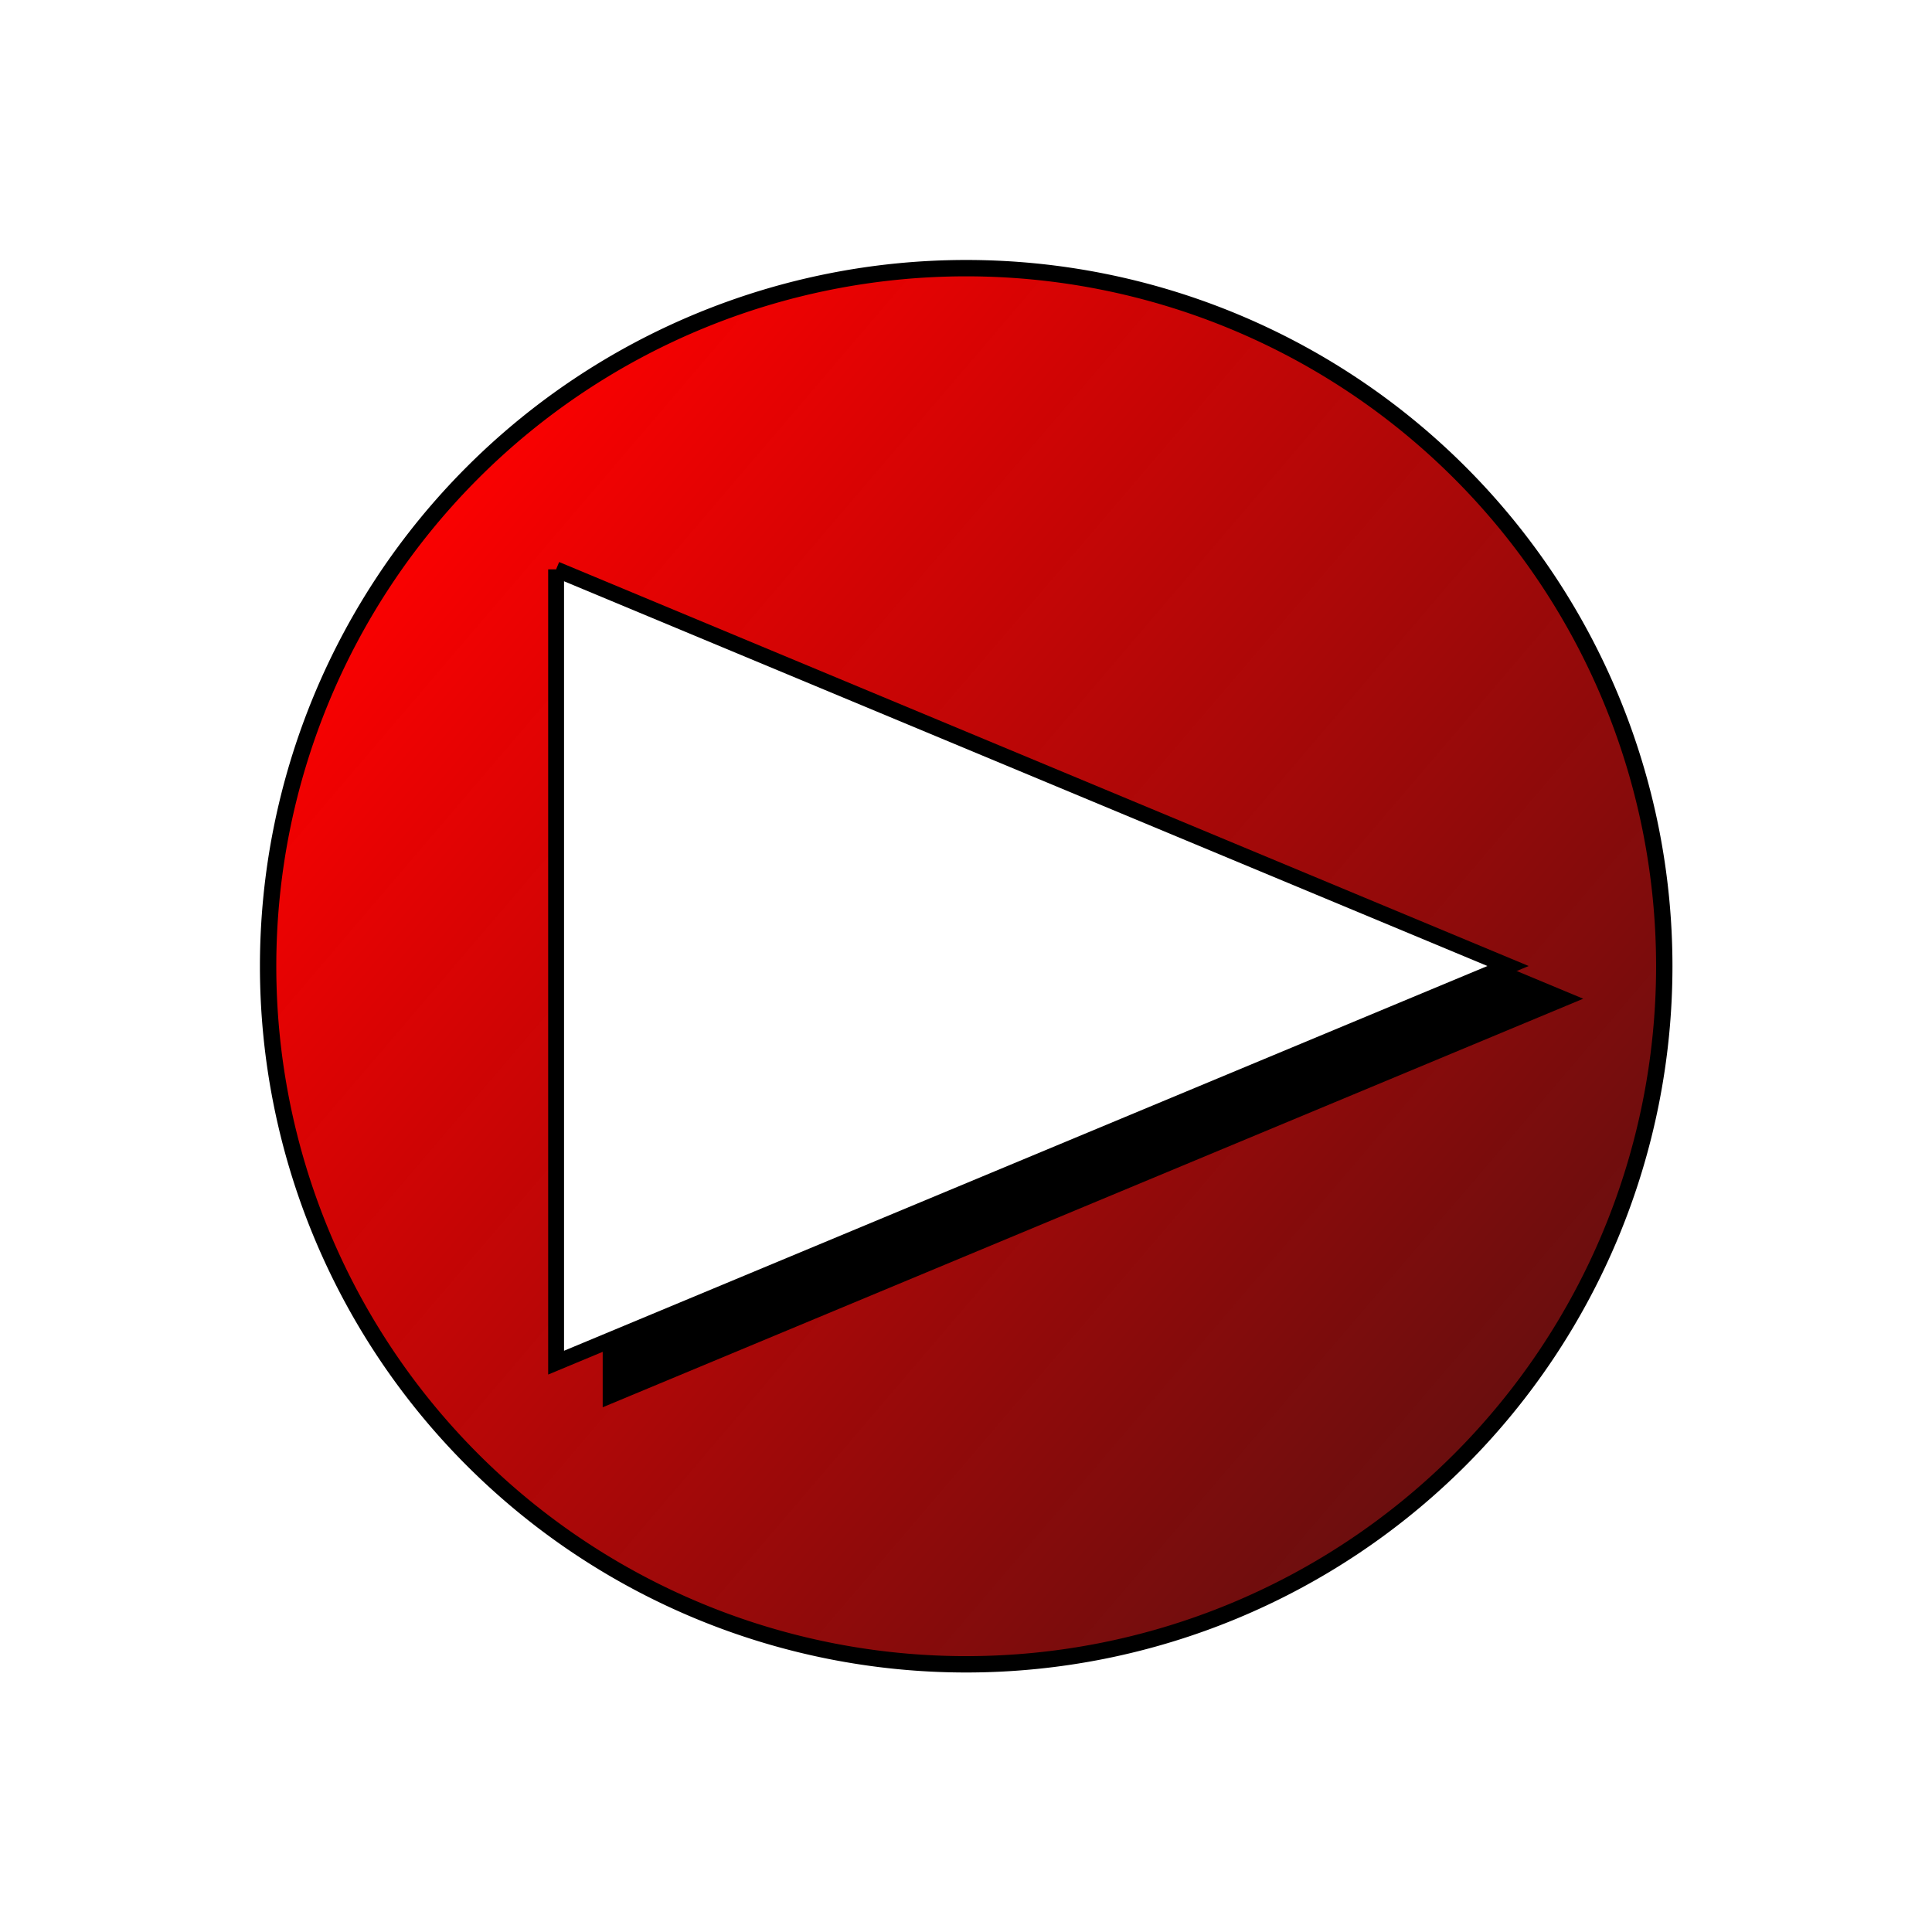 <?xml version="1.0" encoding="UTF-8" standalone="no"?>
<!-- Created with Inkscape (http://www.inkscape.org/) -->

<svg
   xmlns:dc="http://purl.org/dc/elements/1.1/"
   xmlns:cc="http://creativecommons.org/ns#"
   xmlns:rdf="http://www.w3.org/1999/02/22-rdf-syntax-ns#"
   xmlns:svg="http://www.w3.org/2000/svg"
   xmlns="http://www.w3.org/2000/svg"
   xmlns:xlink="http://www.w3.org/1999/xlink"
   xmlns:sodipodi="http://sodipodi.sourceforge.net/DTD/sodipodi-0.dtd"
   xmlns:inkscape="http://www.inkscape.org/namespaces/inkscape"
   width="354.331"
   height="354.331"
   id="svg2"
   version="1.1"
   inkscape:version="0.48.1 r9760"
   sodipodi:docname="logo.svg"
   inkscape:export-filename="/home/sardylan/desktop/various/unicaradio/logo_alpha.png"
   inkscape:export-xdpi="150"
   inkscape:export-ydpi="150">
  <defs
     id="defs4">
    <linearGradient
       inkscape:collect="always"
       id="linearGradient3938">
      <stop
         style="stop-color:#ffffff;stop-opacity:1;"
         offset="0"
         id="stop3940" />
      <stop
         style="stop-color:#ffffff;stop-opacity:0"
         offset="1"
         id="stop3942" />
    </linearGradient>
    <linearGradient
       id="linearGradient3924">
      <stop
         style="stop-color:#ff0000;stop-opacity:1;"
         offset="0"
         id="stop3926" />
      <stop
         style="stop-color:#000000;stop-opacity:0.91;"
         offset="1"
         id="stop3928" />
    </linearGradient>
    <linearGradient
       inkscape:collect="always"
       id="linearGradient3874">
      <stop
         style="stop-color:#ffffff;stop-opacity:1;"
         offset="0"
         id="stop3876" />
      <stop
         style="stop-color:#ffffff;stop-opacity:0.925"
         offset="1"
         id="stop3878" />
    </linearGradient>
    <linearGradient
       id="linearGradient3836">
      <stop
         style="stop-color:#ffffff;stop-opacity:0.698"
         offset="0"
         id="stop3838" />
      <stop
         style="stop-color:#ffffff;stop-opacity:0;"
         offset="1"
         id="stop3840" />
    </linearGradient>
    <inkscape:path-effect
       effect="spiro"
       id="path-effect3833"
       is_visible="true" />
    <inkscape:path-effect
       effect="spiro"
       id="path-effect3828"
       is_visible="true" />
    <linearGradient
       id="linearGradient3814">
      <stop
         style="stop-color:#ffffff;stop-opacity:0;"
         offset="0"
         id="stop3816" />
      <stop
         style="stop-color:#000000;stop-opacity:0.305;"
         offset="1"
         id="stop3818" />
    </linearGradient>
    <inkscape:perspective
       sodipodi:type="inkscape:persp3d"
       inkscape:vp_x="0 : 526.18109 : 1"
       inkscape:vp_y="0 : 1000 : 0"
       inkscape:vp_z="744.09448 : 526.18109 : 1"
       inkscape:persp3d-origin="372.04724 : 350.78739 : 1"
       id="perspective10" />
    <inkscape:perspective
       id="perspective3600"
       inkscape:persp3d-origin="0.5 : 0.33333333 : 1"
       inkscape:vp_z="1 : 0.5 : 1"
       inkscape:vp_y="0 : 1000 : 0"
       inkscape:vp_x="0 : 0.5 : 1"
       sodipodi:type="inkscape:persp3d" />
    <inkscape:perspective
       id="perspective3631"
       inkscape:persp3d-origin="0.5 : 0.33333333 : 1"
       inkscape:vp_z="1 : 0.5 : 1"
       inkscape:vp_y="0 : 1000 : 0"
       inkscape:vp_x="0 : 0.5 : 1"
       sodipodi:type="inkscape:persp3d" />
    <inkscape:perspective
       id="perspective3653"
       inkscape:persp3d-origin="0.5 : 0.33333333 : 1"
       inkscape:vp_z="1 : 0.5 : 1"
       inkscape:vp_y="0 : 1000 : 0"
       inkscape:vp_x="0 : 0.5 : 1"
       sodipodi:type="inkscape:persp3d" />
    <radialGradient
       inkscape:collect="always"
       xlink:href="#linearGradient3814"
       id="radialGradient3820"
       cx="144.395"
       cy="173.837"
       fx="144.395"
       fy="173.837"
       r="113.803"
       gradientUnits="userSpaceOnUse"
       gradientTransform="matrix(0.547,0.836,-0.837,0.547,210.959,-42.049)" />
    <radialGradient
       inkscape:collect="always"
       xlink:href="#linearGradient3836"
       id="radialGradient3846"
       cx="256.689"
       cy="181.416"
       fx="256.689"
       fy="181.416"
       r="26.788"
       gradientTransform="matrix(-1.626,-0.17,0.381,-3.648,605.563,882.705)"
       gradientUnits="userSpaceOnUse" />
    <filter
       inkscape:collect="always"
       id="filter3852"
       x="-0.266"
       width="1.532"
       y="-0.077"
       height="1.155">
      <feGaussianBlur
         inkscape:collect="always"
         stdDeviation="5.943"
         id="feGaussianBlur3854" />
    </filter>
    <linearGradient
       inkscape:collect="always"
       xlink:href="#linearGradient3874"
       id="linearGradient3880"
       x1="151.198"
       y1="90.798"
       x2="153.723"
       y2="589.035"
       gradientUnits="userSpaceOnUse" />
    <filter
       inkscape:collect="always"
       id="filter3910"
       x="-0.316"
       width="1.633"
       y="-0.316"
       height="1.633">
      <feGaussianBlur
         inkscape:collect="always"
         stdDeviation="30.003"
         id="feGaussianBlur3912" />
    </filter>
    <linearGradient
       inkscape:collect="always"
       xlink:href="#linearGradient3924"
       id="linearGradient3930"
       x1="31.136"
       y1="119.439"
       x2="285.397"
       y2="338.119"
       gradientUnits="userSpaceOnUse" />
    <linearGradient
       inkscape:collect="always"
       xlink:href="#linearGradient3938"
       id="linearGradient3944"
       x1="175.474"
       y1="0.562"
       x2="175.474"
       y2="205.651"
       gradientUnits="userSpaceOnUse" />
    <filter
       inkscape:collect="always"
       id="filter3978">
      <feGaussianBlur
         inkscape:collect="always"
         stdDeviation="4.801"
         id="feGaussianBlur3980" />
    </filter>
    <linearGradient
       inkscape:collect="always"
       xlink:href="#linearGradient3924"
       id="linearGradient3987"
       gradientUnits="userSpaceOnUse"
       x1="31.136"
       y1="119.439"
       x2="285.397"
       y2="338.119" />
    <linearGradient
       inkscape:collect="always"
       xlink:href="#linearGradient3924"
       id="linearGradient3992"
       gradientUnits="userSpaceOnUse"
       x1="31.136"
       y1="119.439"
       x2="320.211"
       y2="366.406" />
  </defs>
  <sodipodi:namedview
     id="base"
     pagecolor="#ffffff"
     bordercolor="#666666"
     borderopacity="1.0"
     inkscape:pageopacity="0"
     inkscape:pageshadow="2"
     inkscape:zoom="1.6344067"
     inkscape:cx="175.79312"
     inkscape:cy="199.50163"
     inkscape:document-units="mm"
     inkscape:current-layer="layer1"
     showgrid="false"
     units="mm"
     inkscape:window-width="1920"
     inkscape:window-height="1025"
     inkscape:window-x="-2"
     inkscape:window-y="-3"
     inkscape:window-maximized="1" />
  <g
     inkscape:label="Livello 1"
     inkscape:groupmode="layer"
     id="layer1"
     transform="translate(0,-698.031)">
    <path
       sodipodi:type="arc"
       style="fill:#ff0000;fill-opacity:1;stroke:#000000;stroke-width:1.982;stroke-miterlimit:4;stroke-opacity:1;stroke-dasharray:none"
       id="path3615"
       sodipodi:cx="67.85714"
       sodipodi:cy="195.75926"
       sodipodi:rx="80"
       sodipodi:ry="78.571426"
       d="m 147.857,195.759 a 80,78.571 0 1 1 -160,0 80,78.571 0 1 1 160,0 z"
       transform="matrix(1.772,0,0,1.804,-314.443,427.85)"
       inkscape:export-filename="/home/paolo/workspaces/unicaradio/Unicaradio/res/drawable-xhdpi/logo.png"
       inkscape:export-xdpi="30.110001"
       inkscape:export-ydpi="30.110001" />
    <g
       id="g3994"
       inkscape:export-filename="/home/paolo/workspaces/unicaradio/Unicaradio/res/drawable-xhdpi/logo.png"
       inkscape:export-xdpi="33.357845"
       inkscape:export-ydpi="33.357845">
      <path
         transform="matrix(1.125,0,0,1.125,14.757,679.673)"
         d="m 258.198,173.837 a 113.803,113.803 0 1 1 -227.606,0 113.803,113.803 0 1 1 227.606,0 z"
         sodipodi:ry="113.80276"
         sodipodi:rx="113.80276"
         sodipodi:cy="173.83705"
         sodipodi:cx="144.3949"
         id="path3810"
         style="fill:url(#linearGradient3992);fill-opacity:1;stroke:#000000;stroke-width:2.667;stroke-miterlimit:4;stroke-opacity:1;stroke-dasharray:none"
         sodipodi:type="arc" />
      <path
         style="fill:#000000;fill-opacity:1;stroke:#000000;stroke-width:2.91;stroke-linecap:butt;stroke-linejoin:miter;stroke-miterlimit:4;stroke-opacity:1;stroke-dasharray:none;filter:url(#filter3978)"
         d="m 111.99,808.451 0,145.492 174.59,-72.746 -174.59,-72.746 z"
         id="path3968"
         sodipodi:nodetypes="cccc"
         inkscape:export-filename="/home/paolo/workspaces/unicaradio/Unicaradio/res/drawable-xhdpi/logo.png"
         inkscape:export-xdpi="30.110001"
         inkscape:export-ydpi="30.110001"
         inkscape:connector-curvature="0" />
      <path
         inkscape:connector-curvature="0"
         inkscape:export-ydpi="30.110001"
         inkscape:export-xdpi="30.110001"
         inkscape:export-filename="/home/paolo/workspaces/unicaradio/Unicaradio/res/drawable-xhdpi/logo.png"
         sodipodi:nodetypes="cccc"
         id="path3621"
         d="m 101.99,802.451 0,145.492 174.59,-72.746 -174.59,-72.746 z"
         style="fill:#ffffff;fill-opacity:1;stroke:#000000;stroke-width:2.91;stroke-linecap:butt;stroke-linejoin:miter;stroke-miterlimit:4;stroke-opacity:1;stroke-dasharray:none" />
    </g>
  </g>
</svg>
